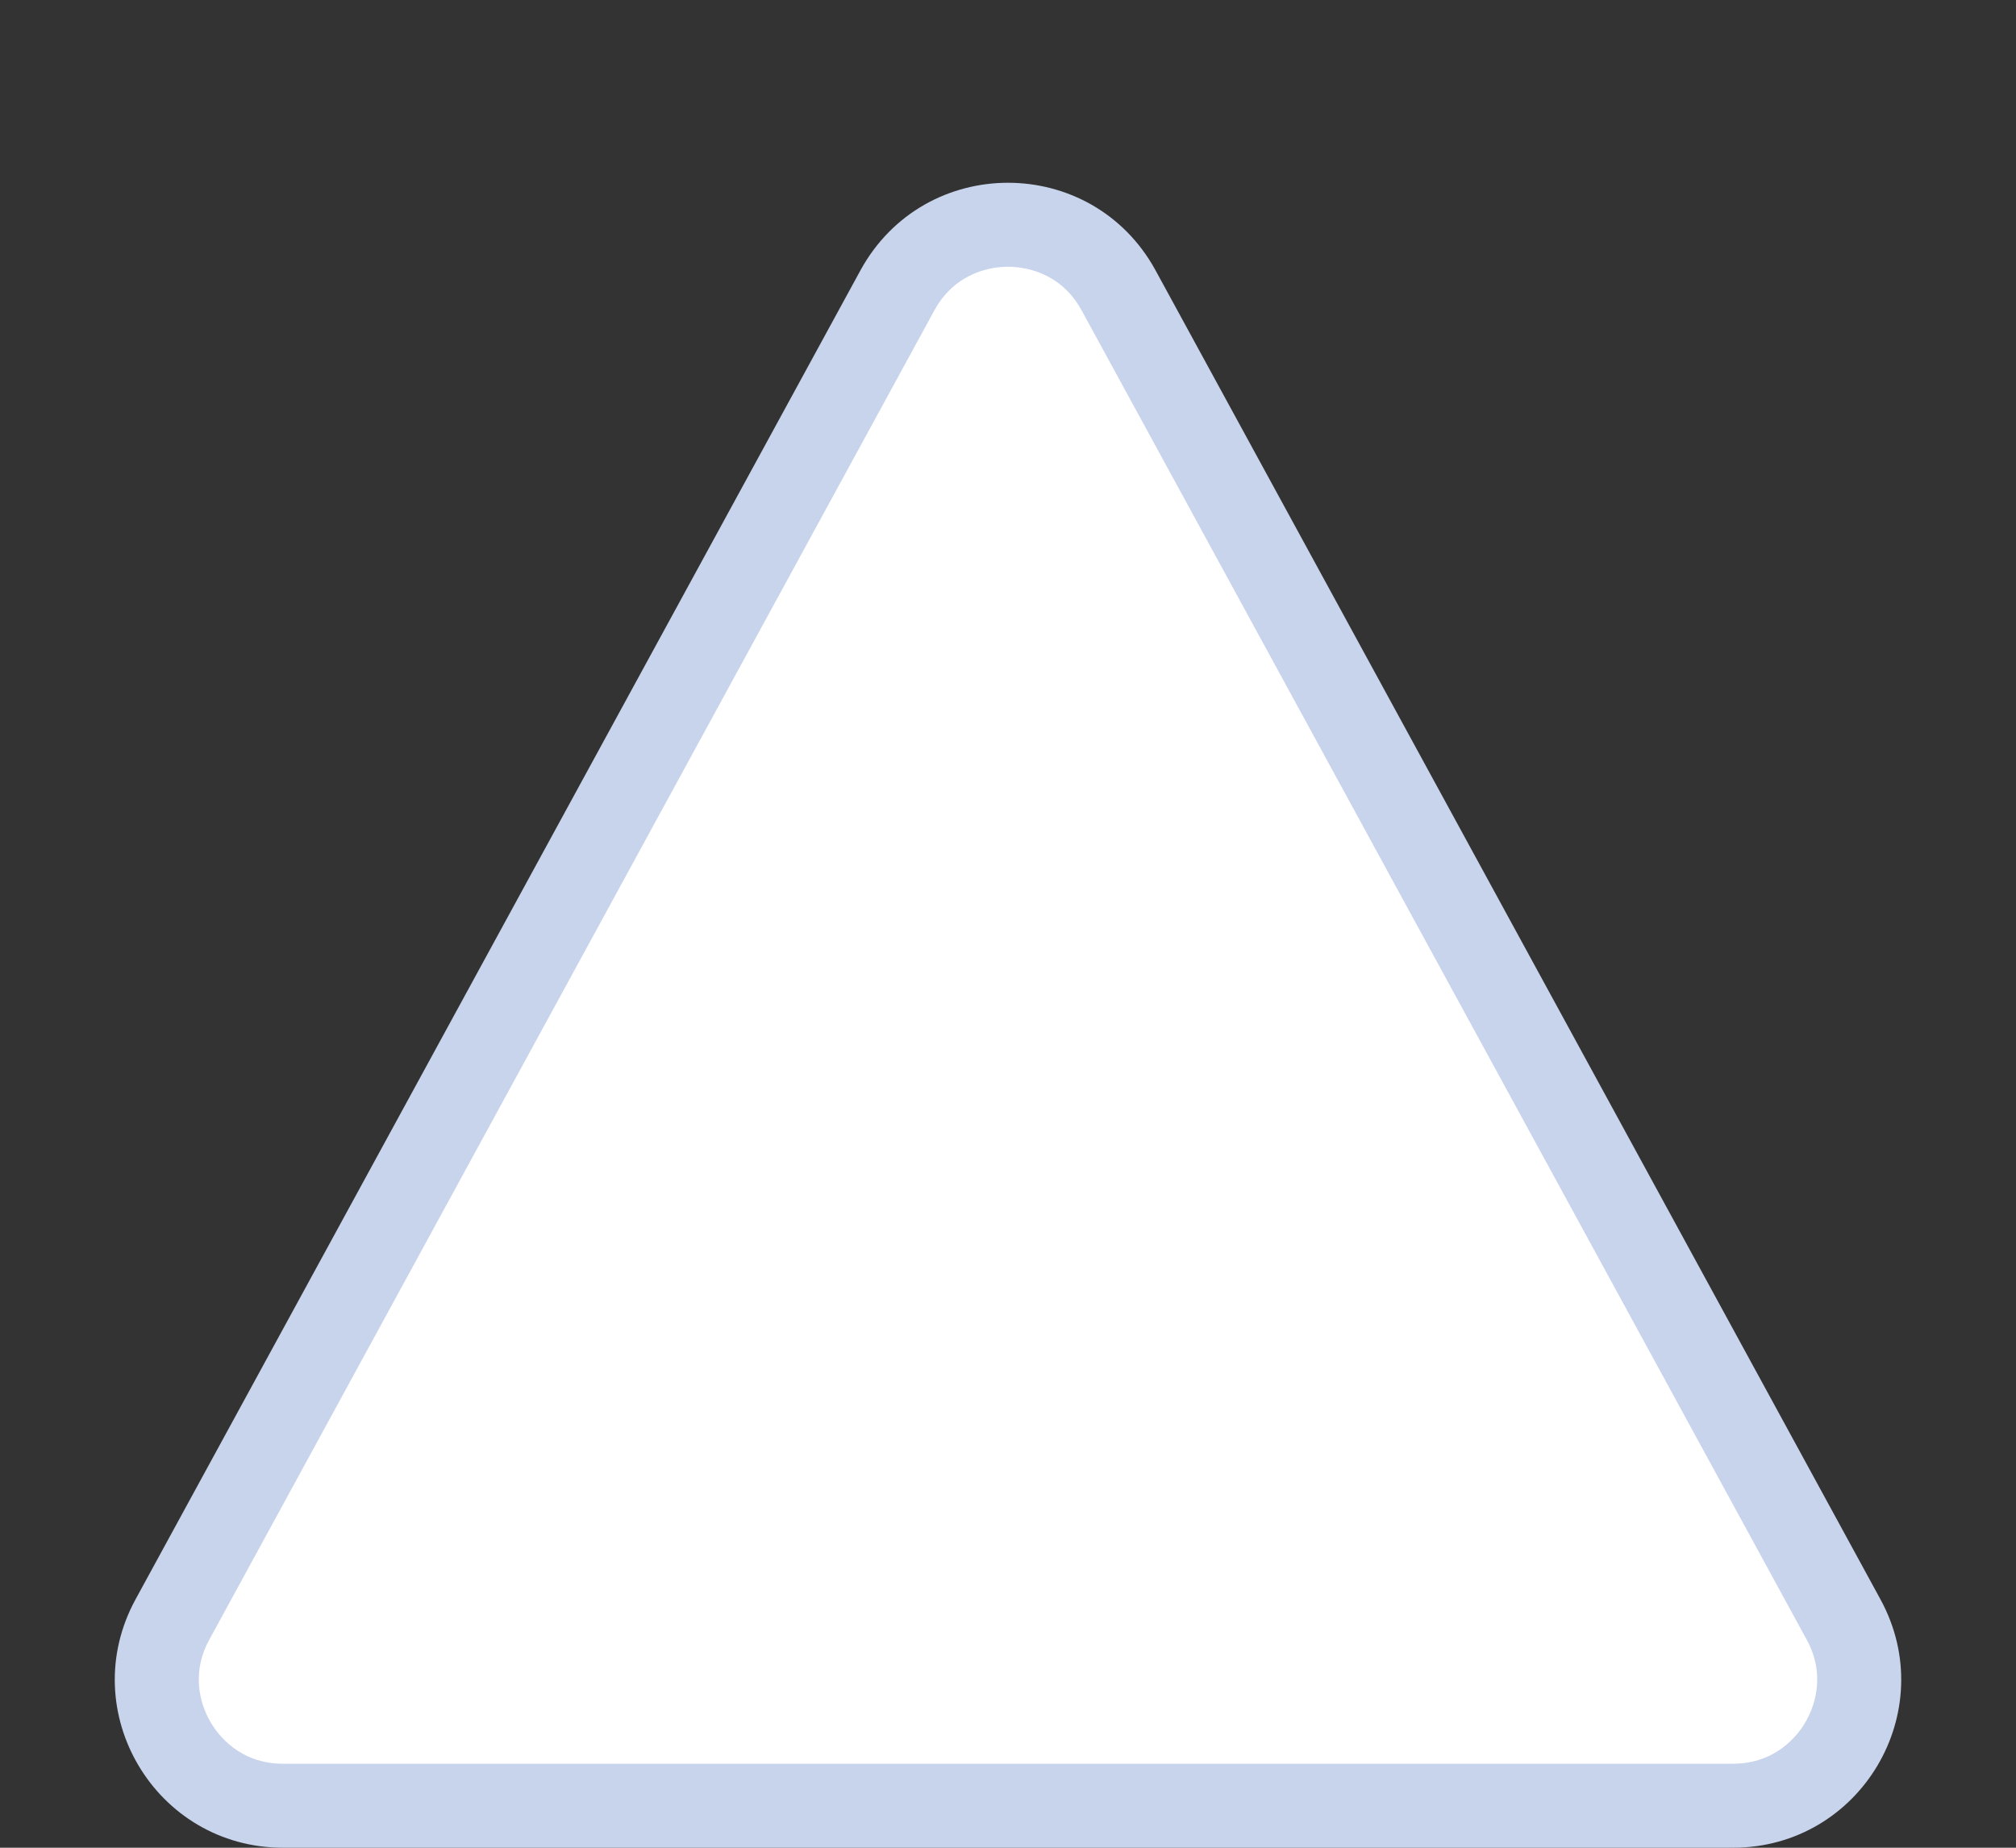 <svg xmlns="http://www.w3.org/2000/svg" width="12" height="11" viewBox="0 0 12 11">
  <rect x="0" y="0" width="12" height="11" fill="#333333" stroke="none"/>
  <g id="다각형_1" data-name="다각형 1" fill="#fff">
    <path d="M 10.315 10.75 L 1.685 10.75 C 1.417 10.75 1.176 10.613 1.04 10.383 C 0.903 10.153 0.898 9.876 1.026 9.641 L 5.342 1.729 C 5.475 1.484 5.721 1.338 6 1.338 C 6.279 1.338 6.525 1.484 6.658 1.729 L 10.974 9.641 C 11.102 9.876 11.097 10.153 10.96 10.383 C 10.824 10.613 10.583 10.75 10.315 10.75 Z" stroke="none"/>
    <path d="M 6 1.588 C 5.911 1.588 5.689 1.614 5.561 1.849 L 1.246 9.761 C 1.123 9.986 1.211 10.182 1.255 10.255 C 1.298 10.329 1.428 10.5 1.685 10.5 L 10.315 10.5 C 10.572 10.5 10.702 10.329 10.745 10.255 C 10.789 10.182 10.877 9.986 10.754 9.761 L 6.439 1.849 C 6.311 1.614 6.089 1.588 6 1.588 M 6 1.088 C 6.344 1.088 6.688 1.262 6.878 1.609 L 11.193 9.521 C 11.557 10.188 11.075 11 10.315 11 L 1.685 11 C 0.925 11 0.443 10.188 0.807 9.521 L 5.122 1.609 C 5.312 1.262 5.656 1.088 6 1.088 Z" stroke="none" fill="#c7d4ec"/>
  </g>
</svg>
